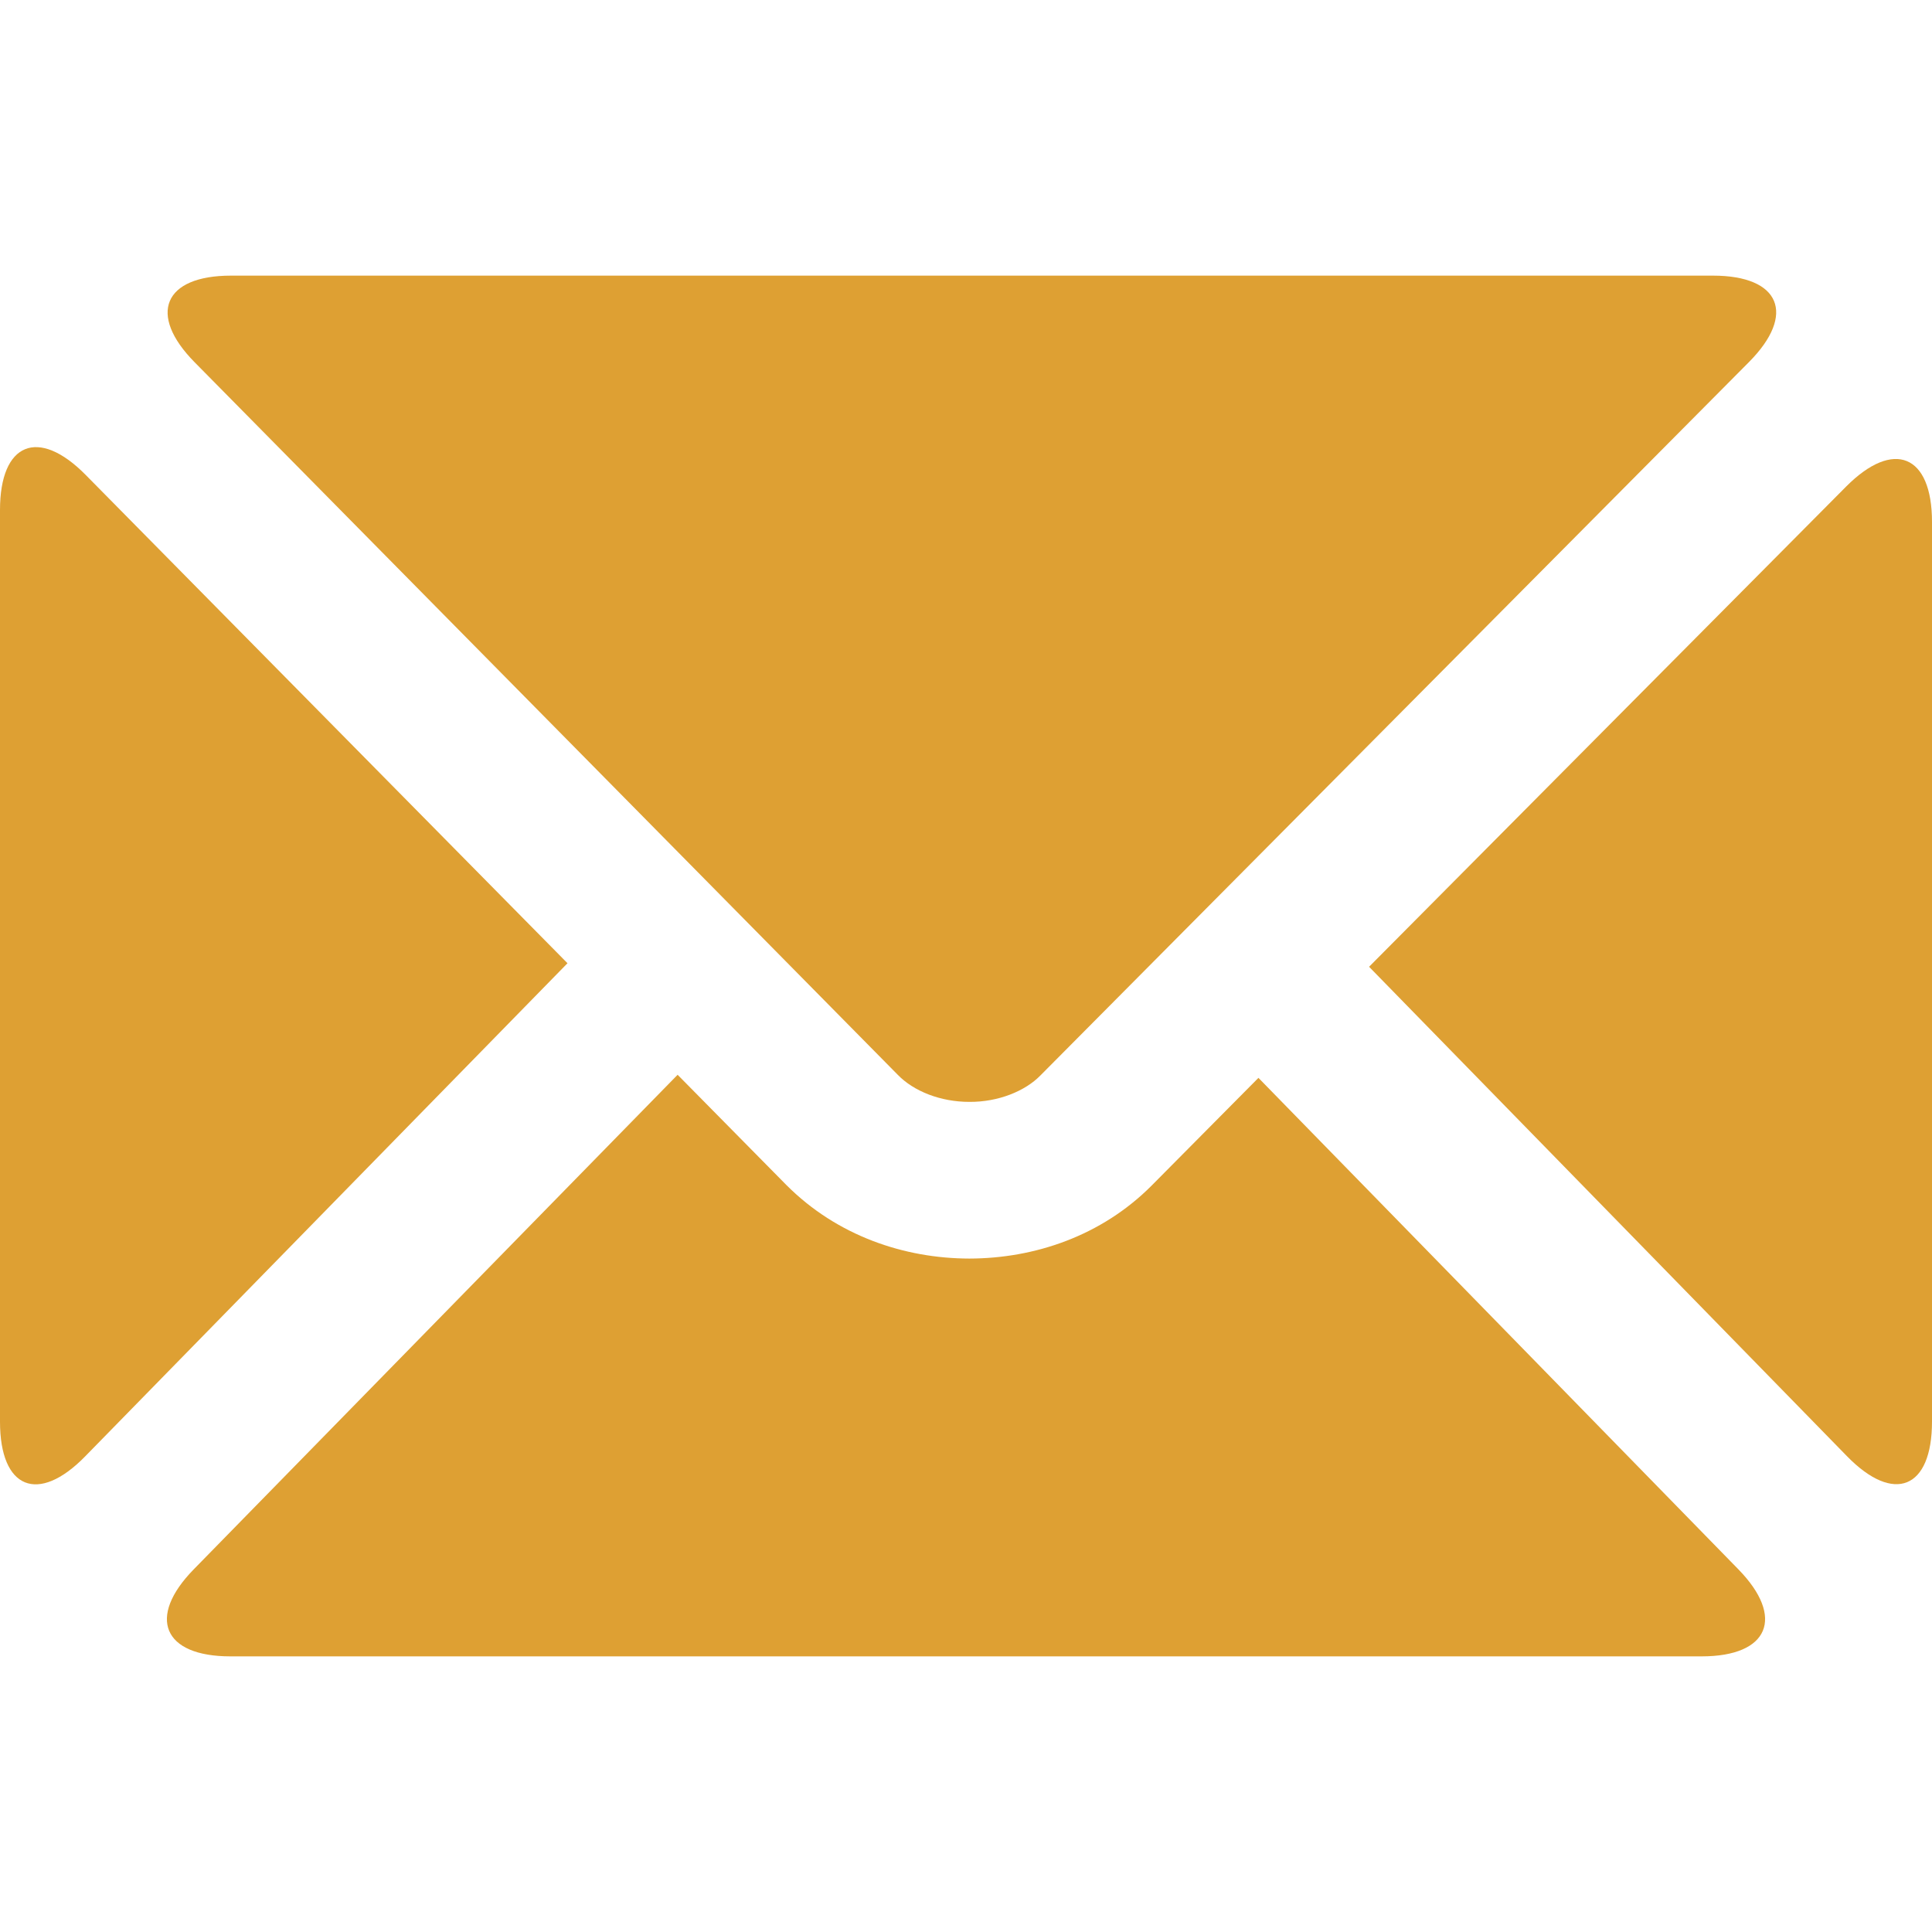 <svg width="30" height="30" viewBox="0 0 30 30" fill="none" xmlns="http://www.w3.org/2000/svg">
<path d="M13.94 16.689C14.19 16.947 14.607 17.11 15.053 17.11C15.499 17.113 15.917 16.944 16.155 16.7L27.158 5.622C27.894 4.881 27.644 4.28 26.599 4.28H3.586C2.541 4.28 2.289 4.883 3.023 5.626L13.94 16.689Z" fill="#DEA033"/>
<path d="M1.322 22.615L8.812 14.957L1.329 7.373C0.595 6.63 0 6.874 0 7.919V22.076C0 23.12 0.592 23.362 1.322 22.615Z" fill="#DEA033"/>
<path d="M3.577 25.72H26.423C27.467 25.72 27.722 25.114 26.992 24.367L19.541 16.737L17.879 18.413C17.1 19.193 16.064 19.541 15.052 19.543C14.044 19.541 13 19.192 12.211 18.401L10.522 16.689L3.009 24.368C2.278 25.114 2.532 25.72 3.577 25.72Z" fill="#DEA033"/>
<path d="M30 22.074V8.104C30 7.06 29.404 6.814 28.667 7.555L21.259 15.012L28.68 22.612C29.409 23.359 30 23.119 30 22.074Z" fill="#DEA033"/>
</svg>
